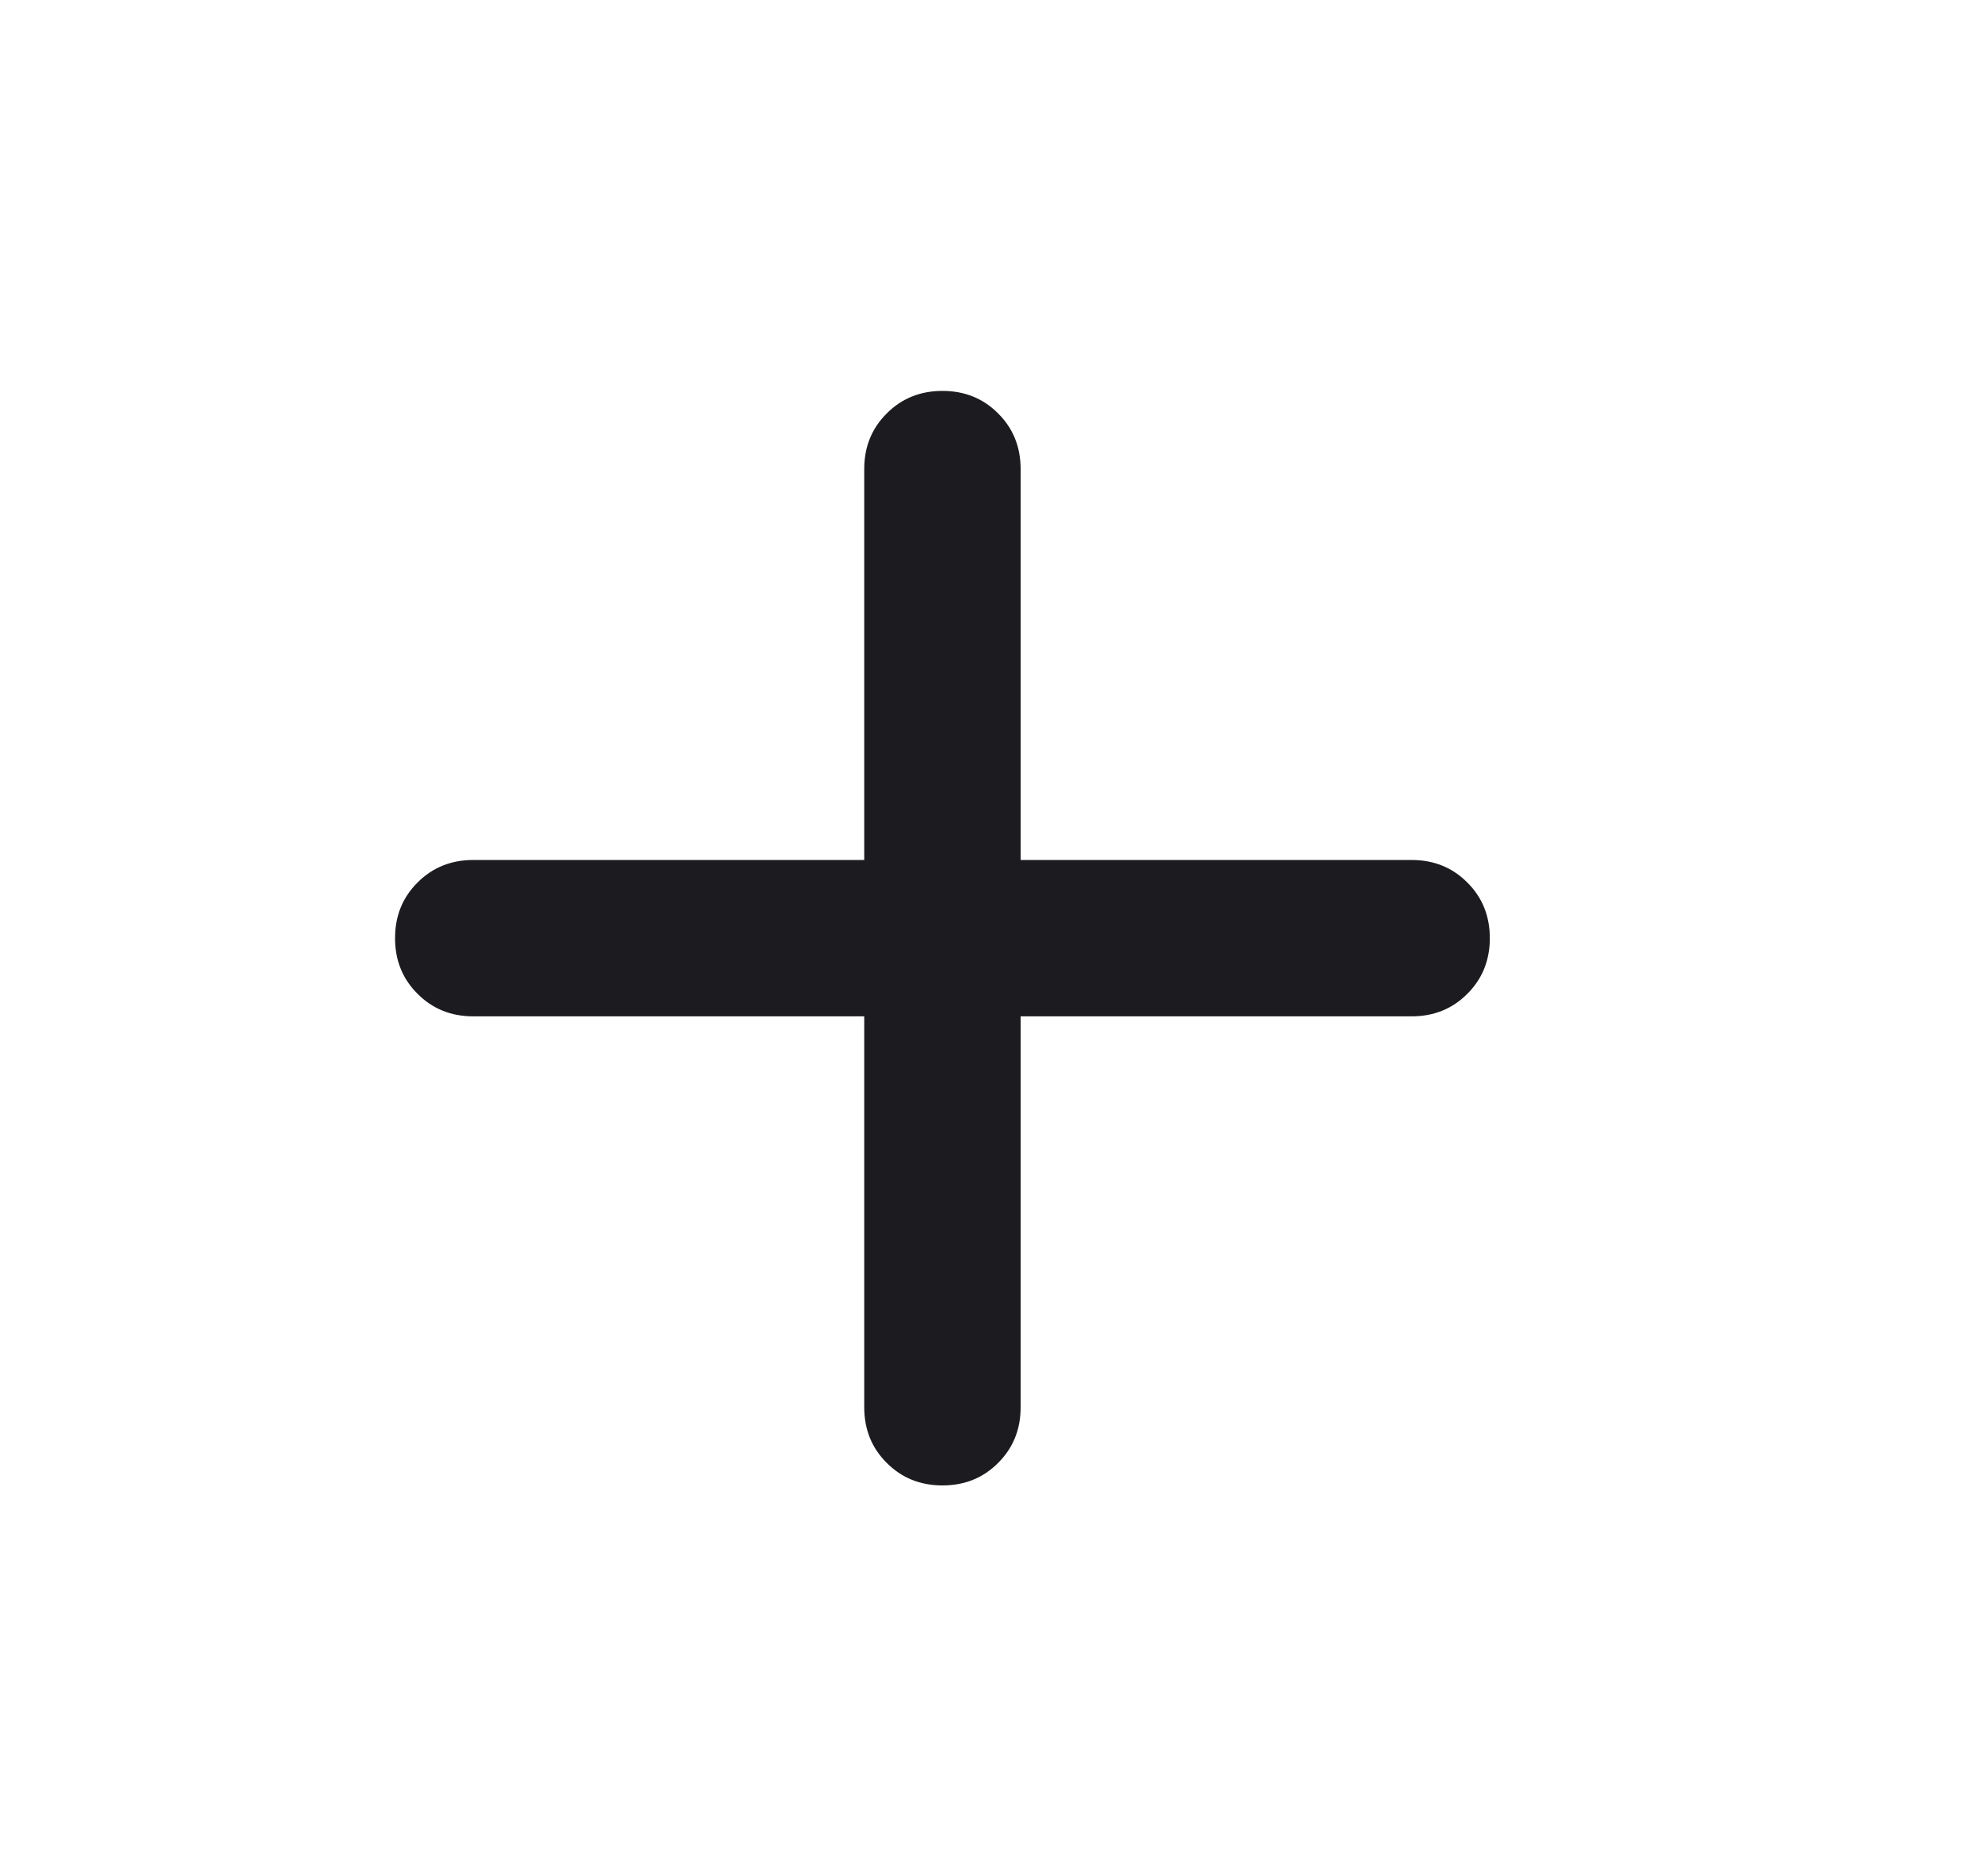 <svg width="19" height="18" viewBox="0 0 19 18" fill="none" xmlns="http://www.w3.org/2000/svg">
<g clip-path="url(#clip0_4175_80413)">
<mask id="mask0_4175_80413" style="mask-type:alpha" maskUnits="userSpaceOnUse" x="0" y="0" width="25" height="24">
<rect x="0.039" width="24" height="24" fill="#D9D9D9"/>
</mask>
<g mask="url(#mask0_4175_80413)">
<path d="M9.039 14.25C8.827 14.25 8.648 14.178 8.505 14.034C8.361 13.891 8.289 13.713 8.289 13.5V9.75H4.539C4.327 9.75 4.148 9.678 4.005 9.534C3.861 9.391 3.789 9.213 3.789 9C3.789 8.787 3.861 8.609 4.005 8.466C4.148 8.322 4.327 8.25 4.539 8.25H8.289V4.5C8.289 4.287 8.361 4.109 8.505 3.966C8.648 3.822 8.827 3.75 9.039 3.75C9.252 3.75 9.43 3.822 9.573 3.966C9.717 4.109 9.789 4.287 9.789 4.5V8.25H13.539C13.752 8.25 13.93 8.322 14.073 8.466C14.217 8.609 14.289 8.787 14.289 9C14.289 9.213 14.217 9.391 14.073 9.534C13.93 9.678 13.752 9.75 13.539 9.75H9.789V13.5C9.789 13.713 9.717 13.891 9.573 14.034C9.43 14.178 9.252 14.25 9.039 14.25Z" fill="#1C1B1F"/>
</g>
</g>
<defs>
<clipPath id="clip0_4175_80413">
<rect width="18" height="18" fill="white" transform="translate(0.039)"/>
</clipPath>
</defs>
</svg>
